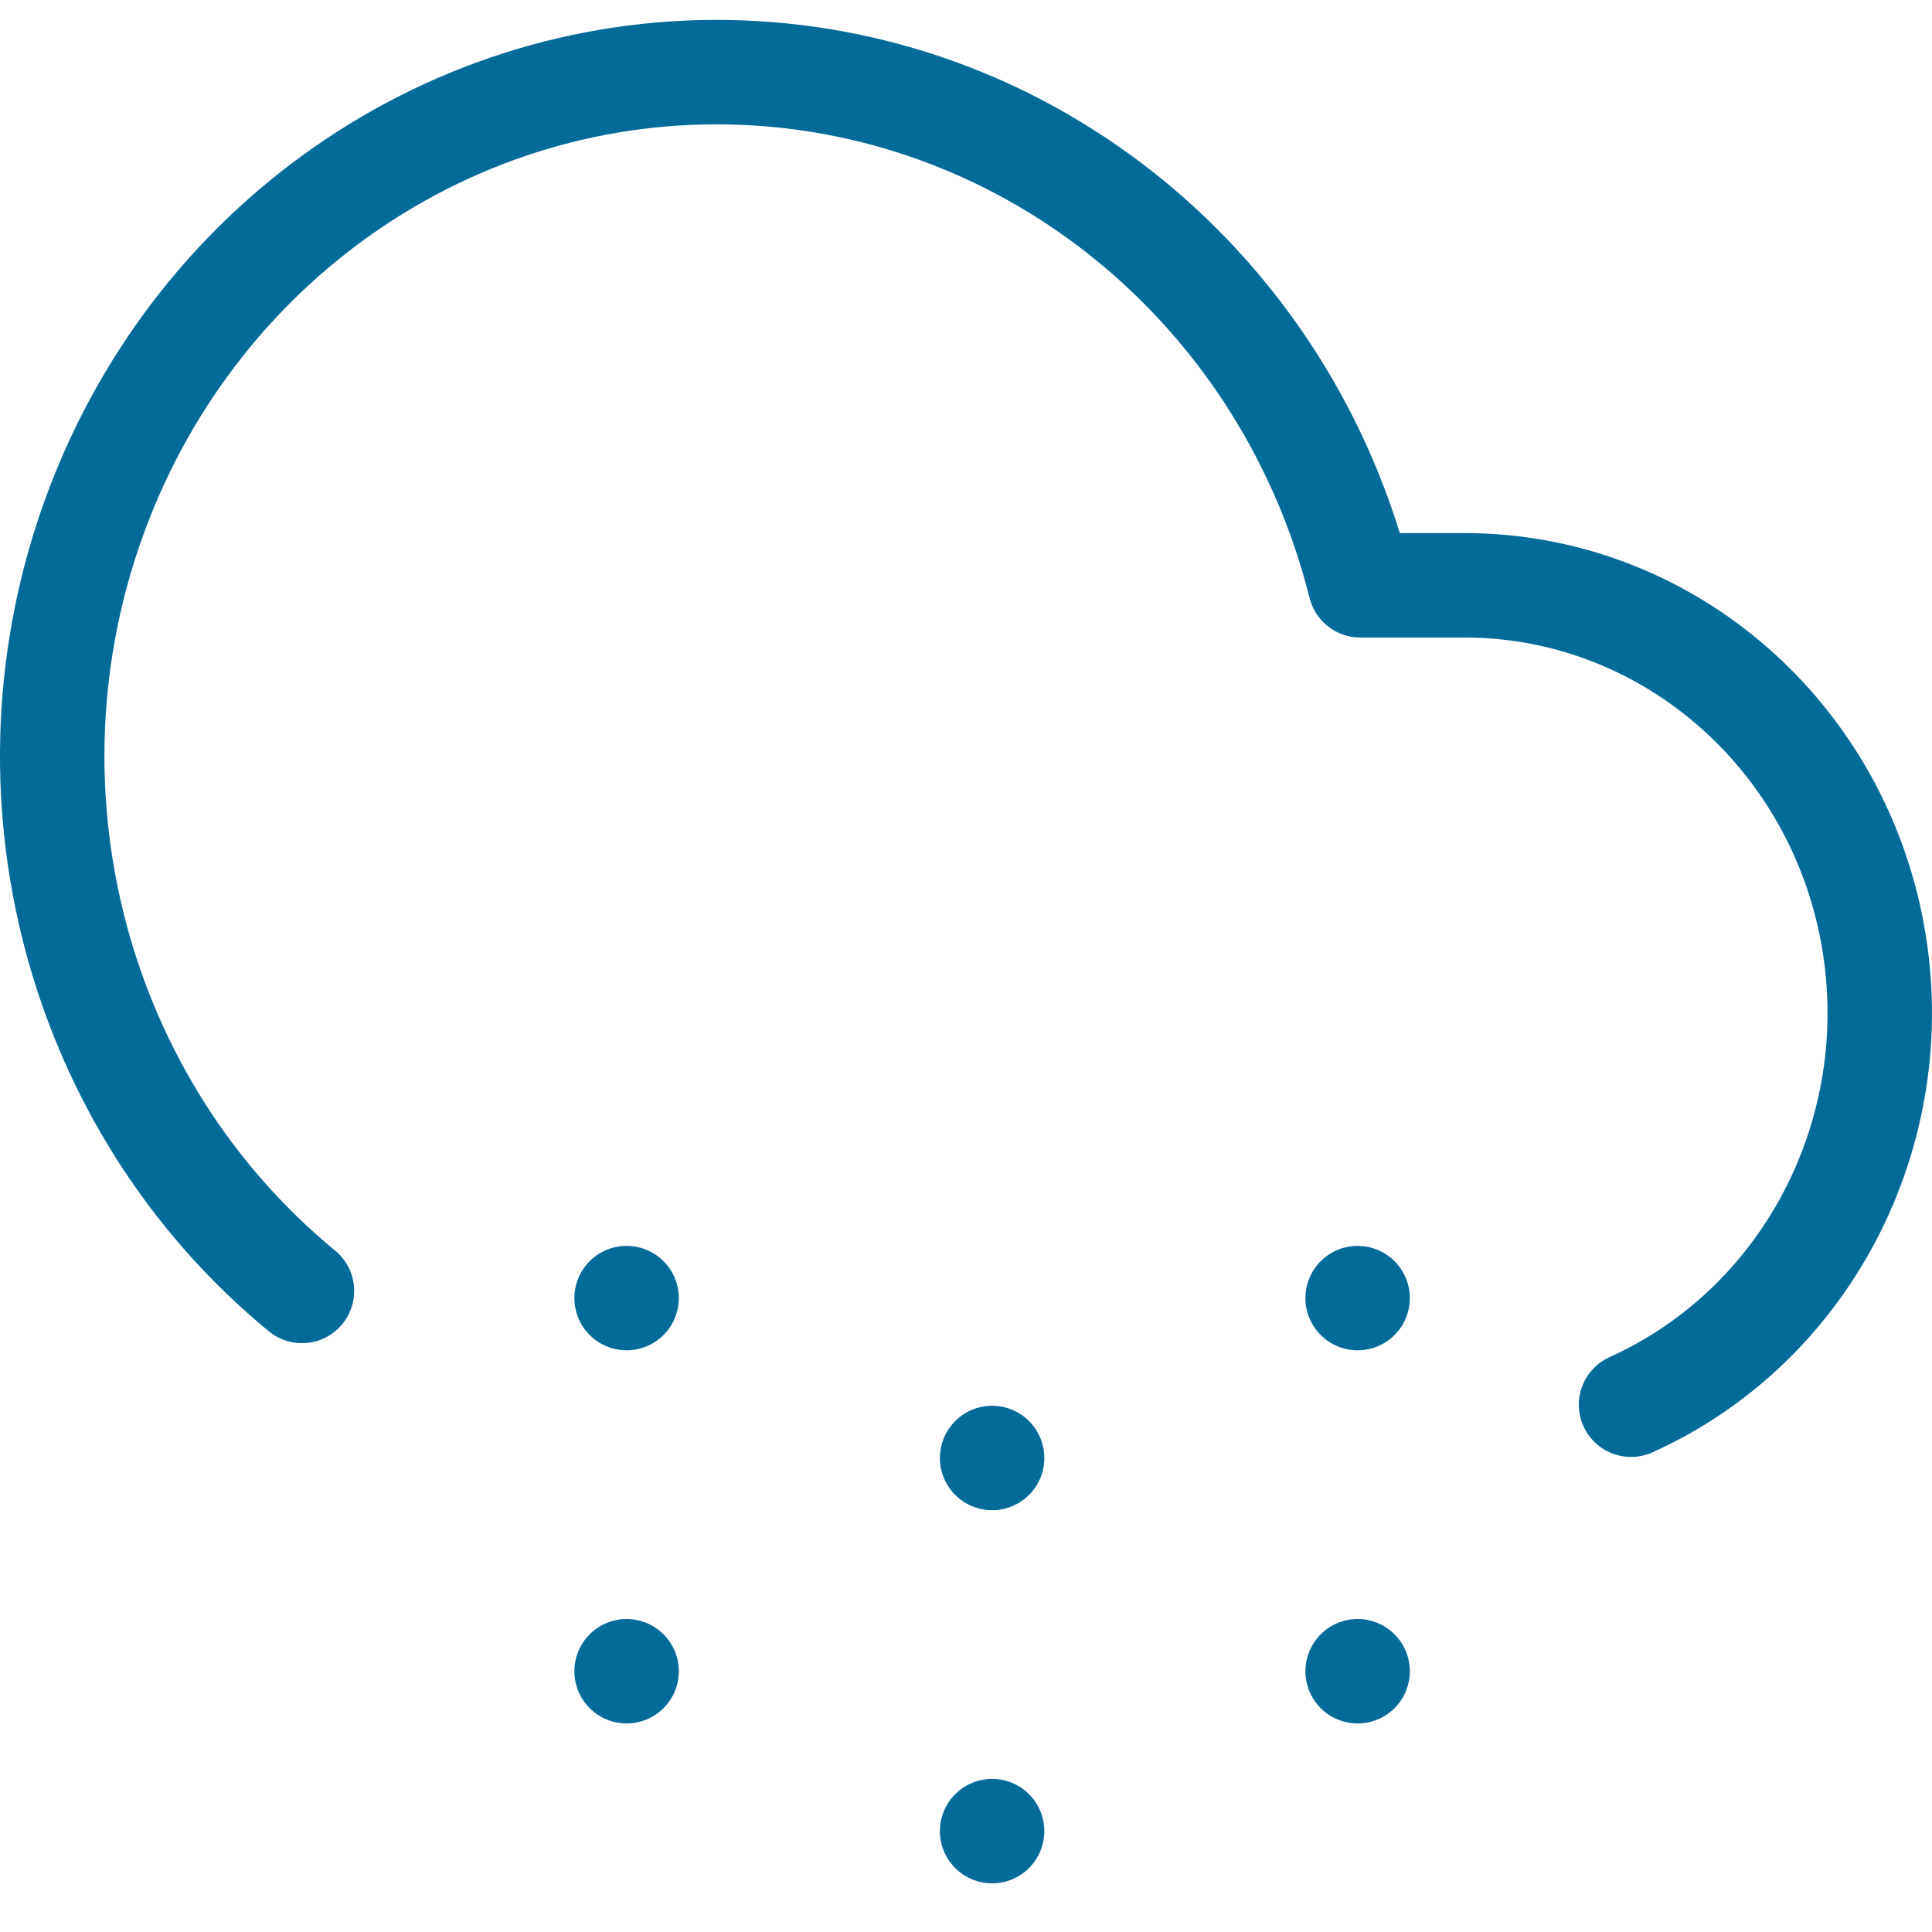 <?xml version="1.0" encoding="UTF-8"?>
<svg width="37px" height="37px" viewBox="0 0 37 37" version="1.1" xmlns="http://www.w3.org/2000/svg" xmlns:xlink="http://www.w3.org/1999/xlink">
    <!-- Generator: Sketch 57.1 (83088) - https://sketch.com -->
    <title>svg/medium/icon / cloud-snow</title>
    <desc>Created with Sketch.</desc>
    <g id="**-Sticker-Sheets" stroke="none" stroke-width="1" fill="none" fill-rule="evenodd" stroke-linecap="round" stroke-linejoin="round">
        <g id="sticker-sheet--all--page-2" transform="translate(-567, -1810)" stroke="#046B99" stroke-width="2">
            <g id="icon-preview-row-copy-66" transform="translate(0, 1785)">
                <g id="Icon-Row">
                    <g id="icon-/-cloud-snow" transform="translate(561, 18.214)">
                        <path d="M37.236,33.688 C40.683,32.133 42.6,28.304 41.831,24.511 C41.062,20.718 37.817,17.999 34.054,17.995 L32.05,17.995 C30.665,12.474 25.972,8.508 20.443,8.188 C14.914,7.867 9.818,11.265 7.84,16.591 C5.862,21.917 7.456,27.949 11.783,31.509 M18,31.646 L18,31.646 M18,38.792 L18,38.792 M25,34.708 L25,34.708 M25,41.854 L25,41.854 M32,31.646 L32,31.646 M32,38.792 L32,38.792" id="Combined-Shape"></path>
                    </g>
                </g>
            </g>
        </g>
    </g>
</svg>